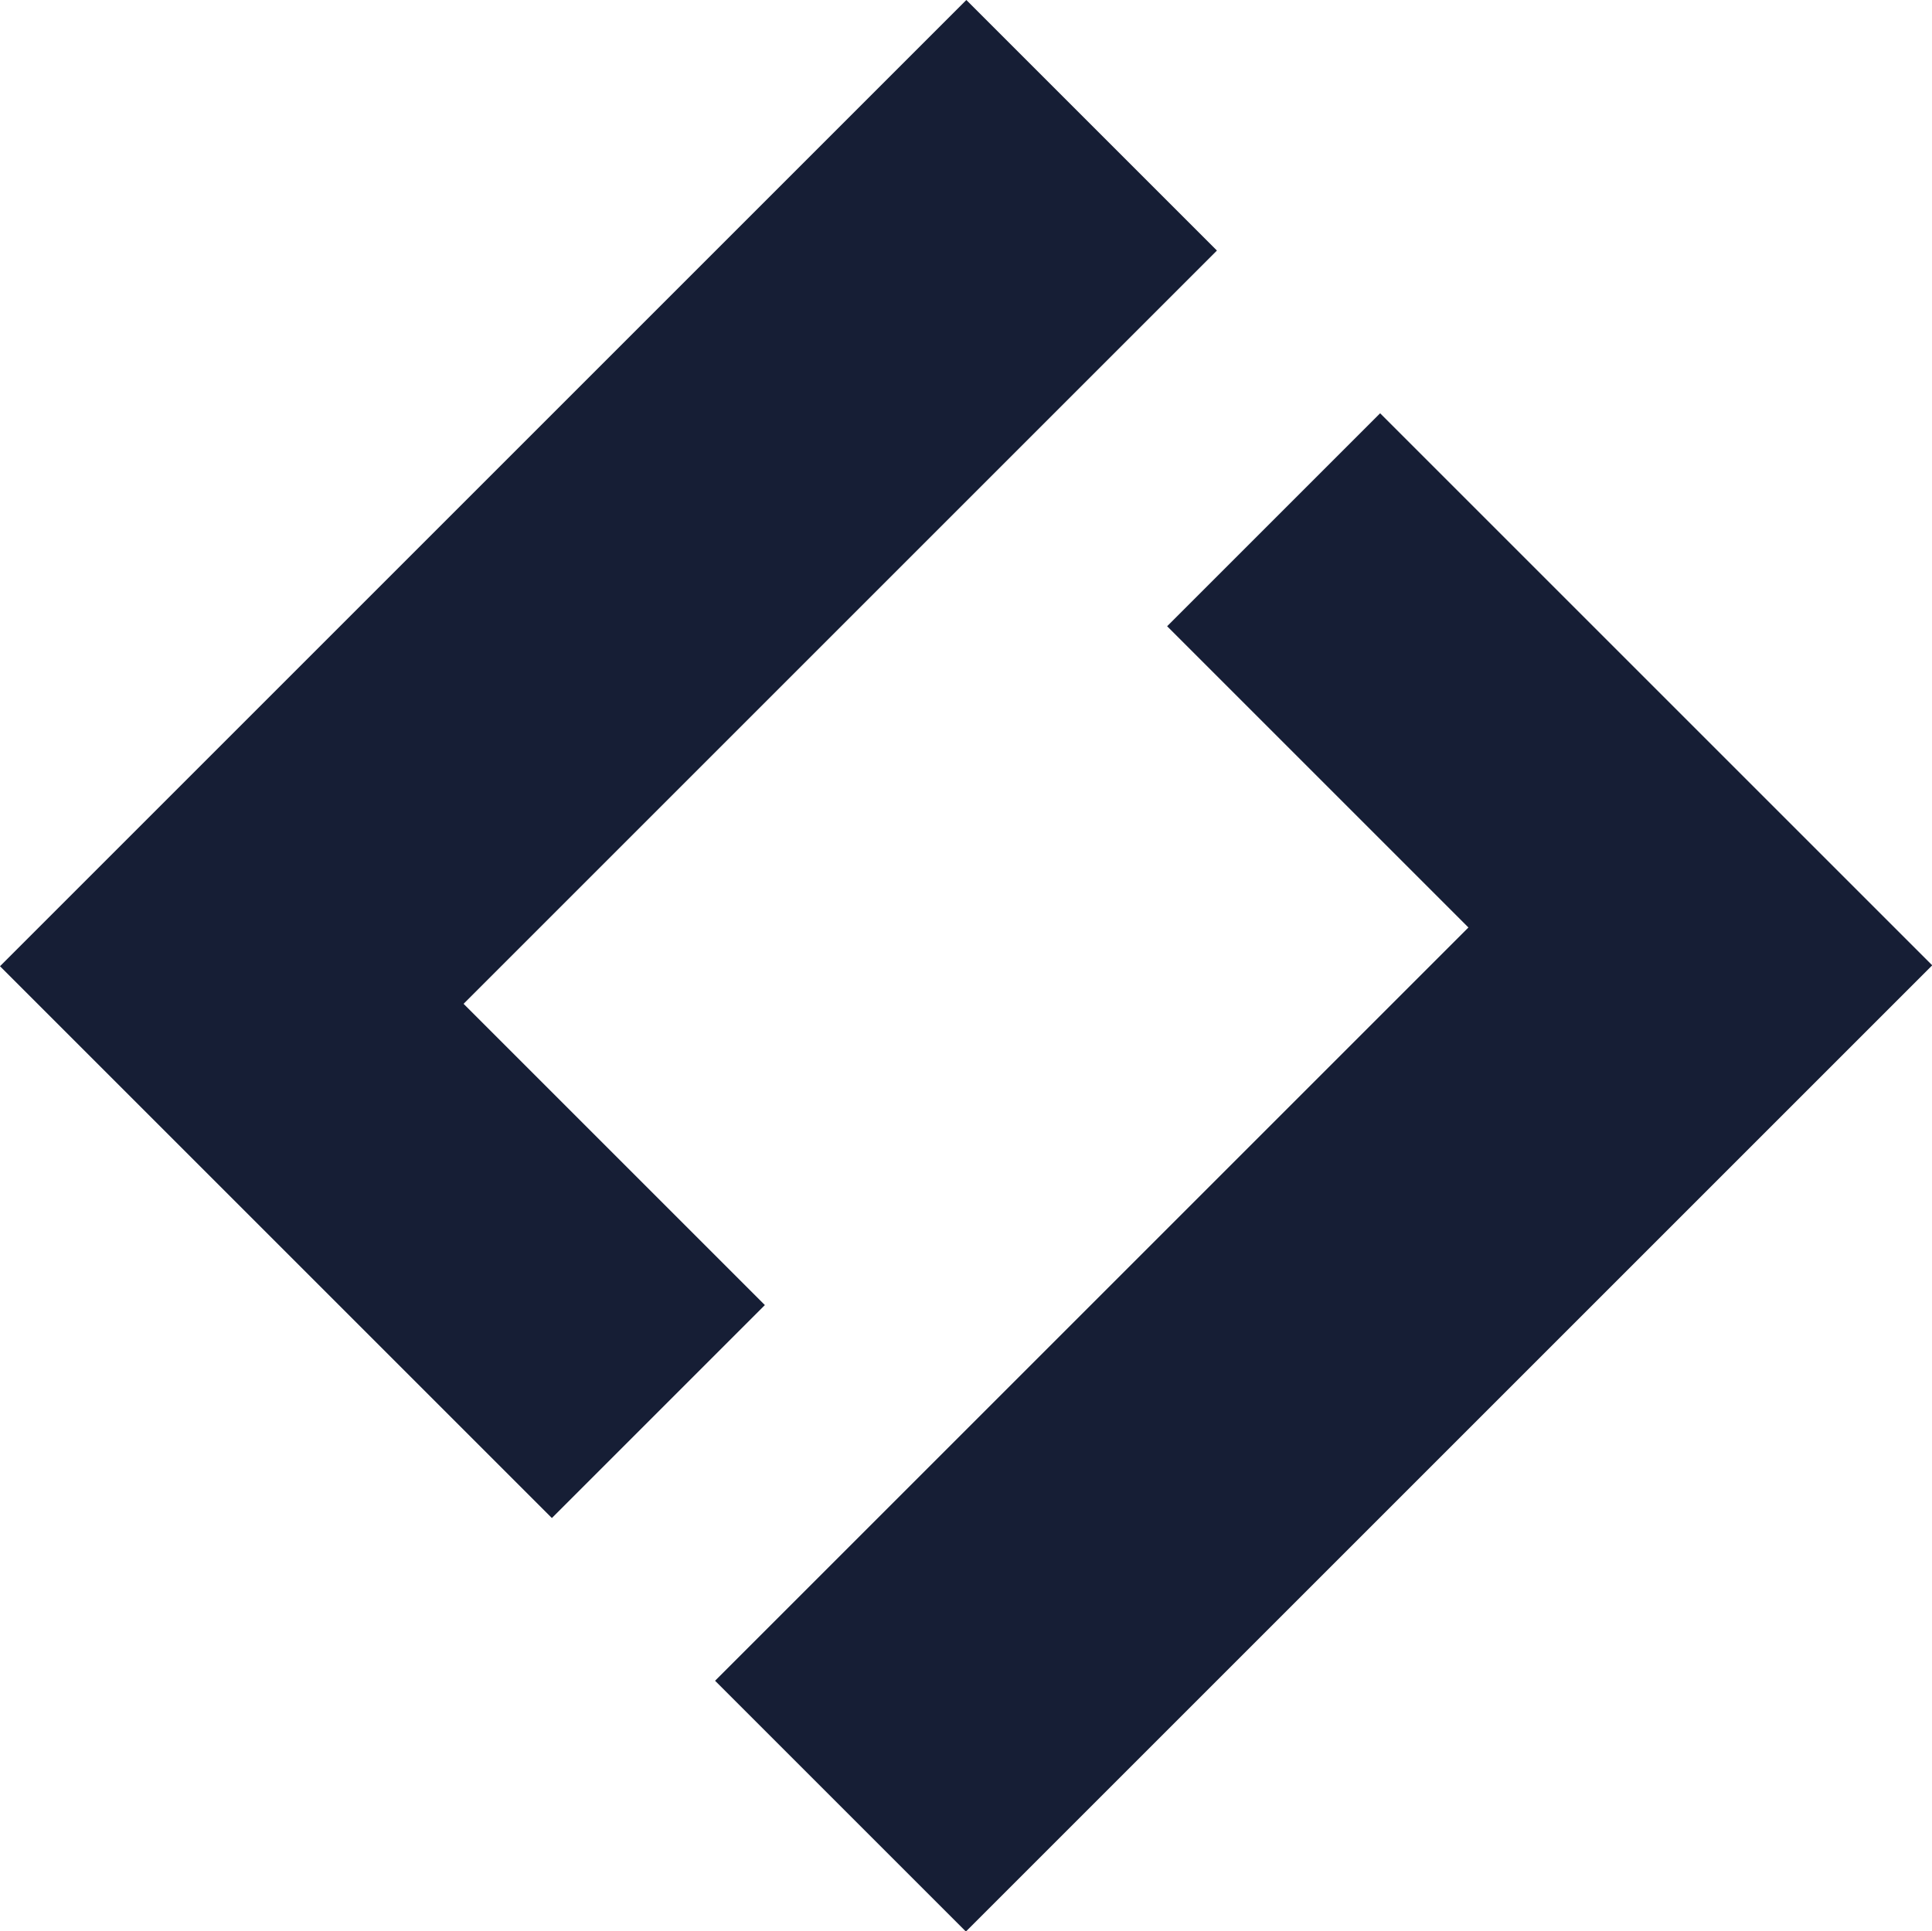 <?xml version="1.0" encoding="UTF-8"?><svg id="Layer_1" xmlns="http://www.w3.org/2000/svg" viewBox="0 0 83.81 83.79"><path d="m52.79,10.87L20.11,43.55l13.07,13.07-9.24,9.24L0,41.92,41.92,0l10.87,10.87Z" style="fill:#161e35;"/><path d="m31.02,72.92l32.68-32.68-13.07-13.07,9.24-9.24,23.95,23.95-41.92,41.92-10.87-10.87Z" style="fill:#161e35;"/></svg>